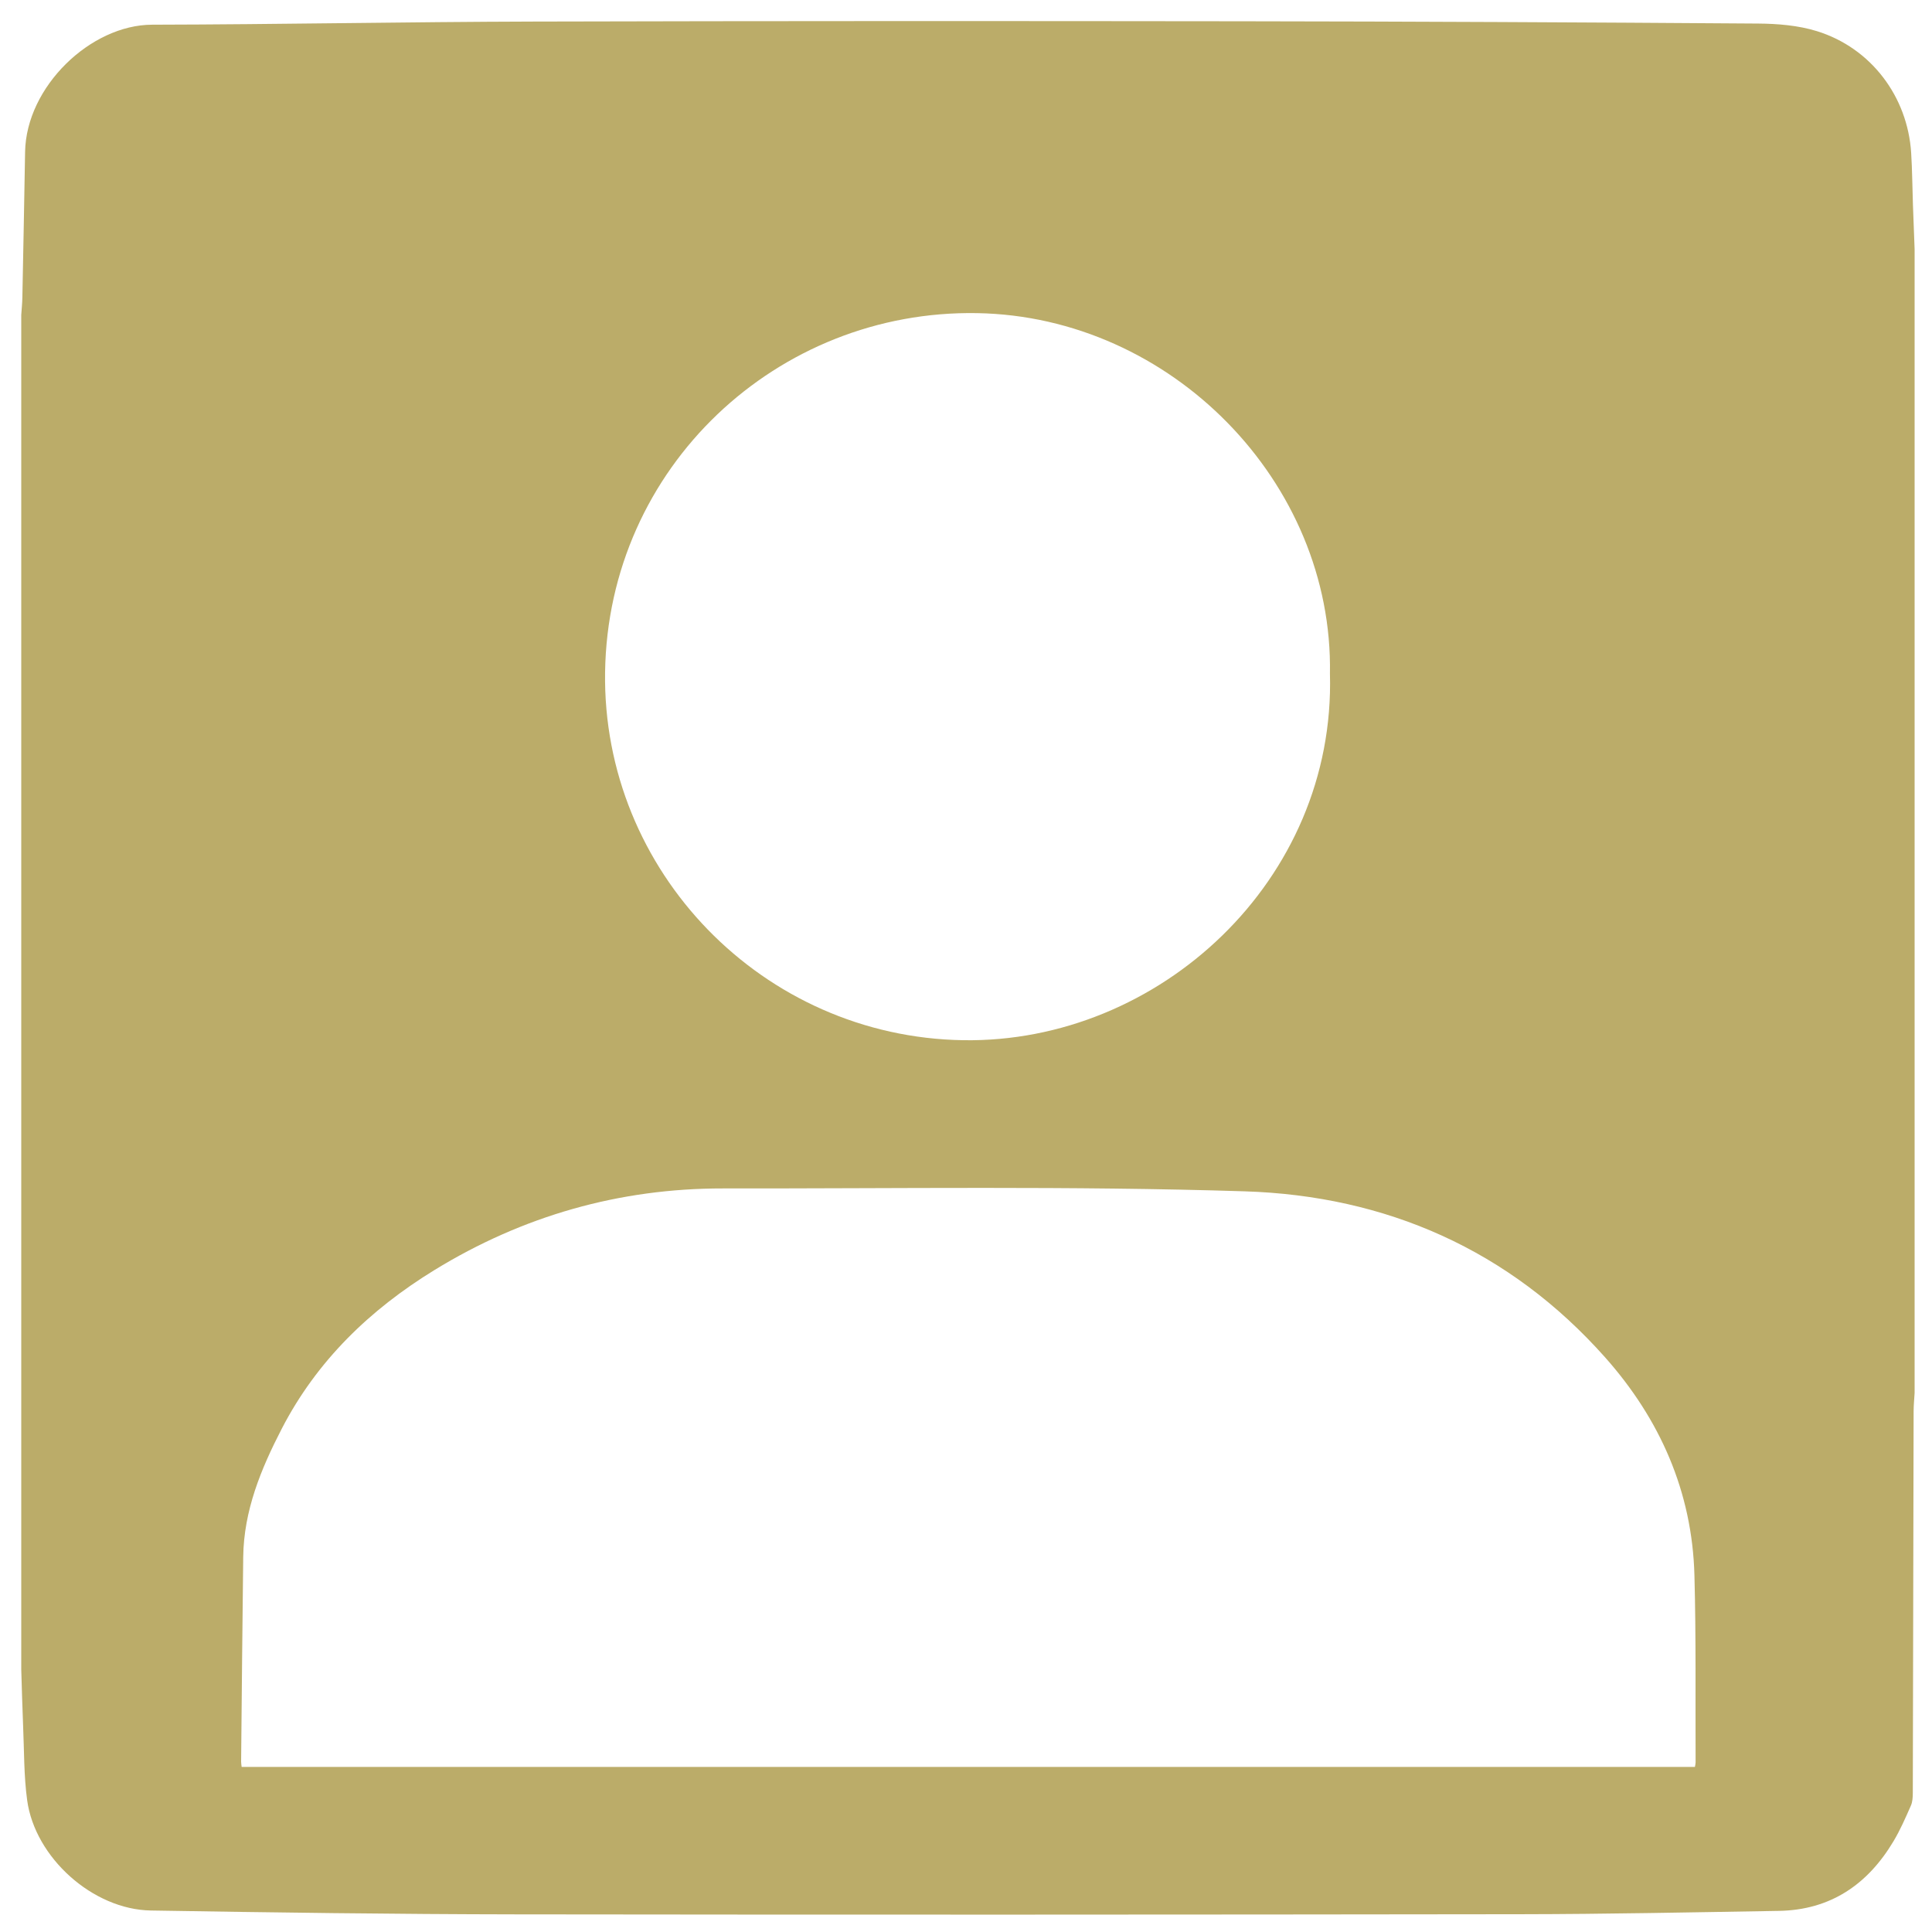 <?xml version="1.0" encoding="utf-8"?>
<!-- Generator: Adobe Illustrator 16.0.3, SVG Export Plug-In . SVG Version: 6.00 Build 0)  -->
<!DOCTYPE svg PUBLIC "-//W3C//DTD SVG 1.1//EN" "http://www.w3.org/Graphics/SVG/1.1/DTD/svg11.dtd">
<svg version="1.1" id="Layer_1" xmlns="http://www.w3.org/2000/svg" xmlns:xlink="http://www.w3.org/1999/xlink" x="0px" y="0px"
	 viewBox="0 0 1000 1000" enable-background="new 0 0 1000 1000" xml:space="preserve">
<g>
	<path fill-rule="evenodd" clip-rule="evenodd" fill="#BBAC69" d="M991,129c0,197.333,0,394.667,0,592
		c-0.179,3.138-0.507,6.274-0.514,9.413c-0.148,65.811-0.25,131.621-0.418,197.432c-0.006,2.273-0.114,4.758-1.006,6.777
		c-2.749,6.234-5.487,12.537-8.969,18.372c-13.389,22.437-32.67,35.639-59.39,36.08c-44.472,0.735-88.948,1.664-133.423,1.722
		c-173.273,0.225-346.547,0.313-519.82,0.077c-63.135-0.087-126.273-0.951-189.4-1.996c-30.005-0.497-59.962-27.377-64.005-57.1
		c-1.721-12.651-1.532-25.569-2.087-38.372C11.544,883.607,11.315,873.802,11,864c0-233.667,0-467.333,0-701
		c0.198-2.972,0.515-5.94,0.574-8.915c0.5-25.149,0.991-50.299,1.414-75.45c0.567-33.791,33.93-65.783,65.764-65.852
		c65.965-0.142,131.927-1.456,197.892-1.627c121.951-0.315,243.903-0.298,365.854-0.145c89.127,0.112,178.255,0.545,267.379,1.181
		c10.206,0.072,20.841,0.932,30.507,3.918c28.025,8.659,46.988,33.858,48.831,63.024c0.567,8.971,0.607,17.976,0.92,26.963
		C990.399,113.732,990.71,121.366,991,129z M125.075,914.555c251.042,0,501.577,0,752.205,0c0.163-0.985,0.363-1.628,0.36-2.27
		c-0.144-32.318,0.27-64.652-0.604-96.952c-1.17-43.247-17.862-80.838-46.24-112.772c-49.485-55.687-113.362-83.624-186.585-85.934
		c-89.902-2.837-179.944-1.387-269.926-1.496c-53.731-0.065-103.701,14.204-149.42,42.252
		c-33.326,20.446-60.867,46.946-79.046,82.164c-10.763,20.852-19.633,42.339-19.928,66.33c-0.434,35.32-0.74,70.643-1.086,105.965
		C124.797,912.651,124.961,913.463,125.075,914.555z M688.375,348.699c1.774-99.14-82.187-184.878-182.631-186.625
		c-103.311-1.796-191.016,79.605-192.555,185.882c-1.492,102.968,81.576,188.856,185.438,190.454
		C599.785,539.966,691.396,455.784,688.375,348.699z"/>
</g>
</svg>
